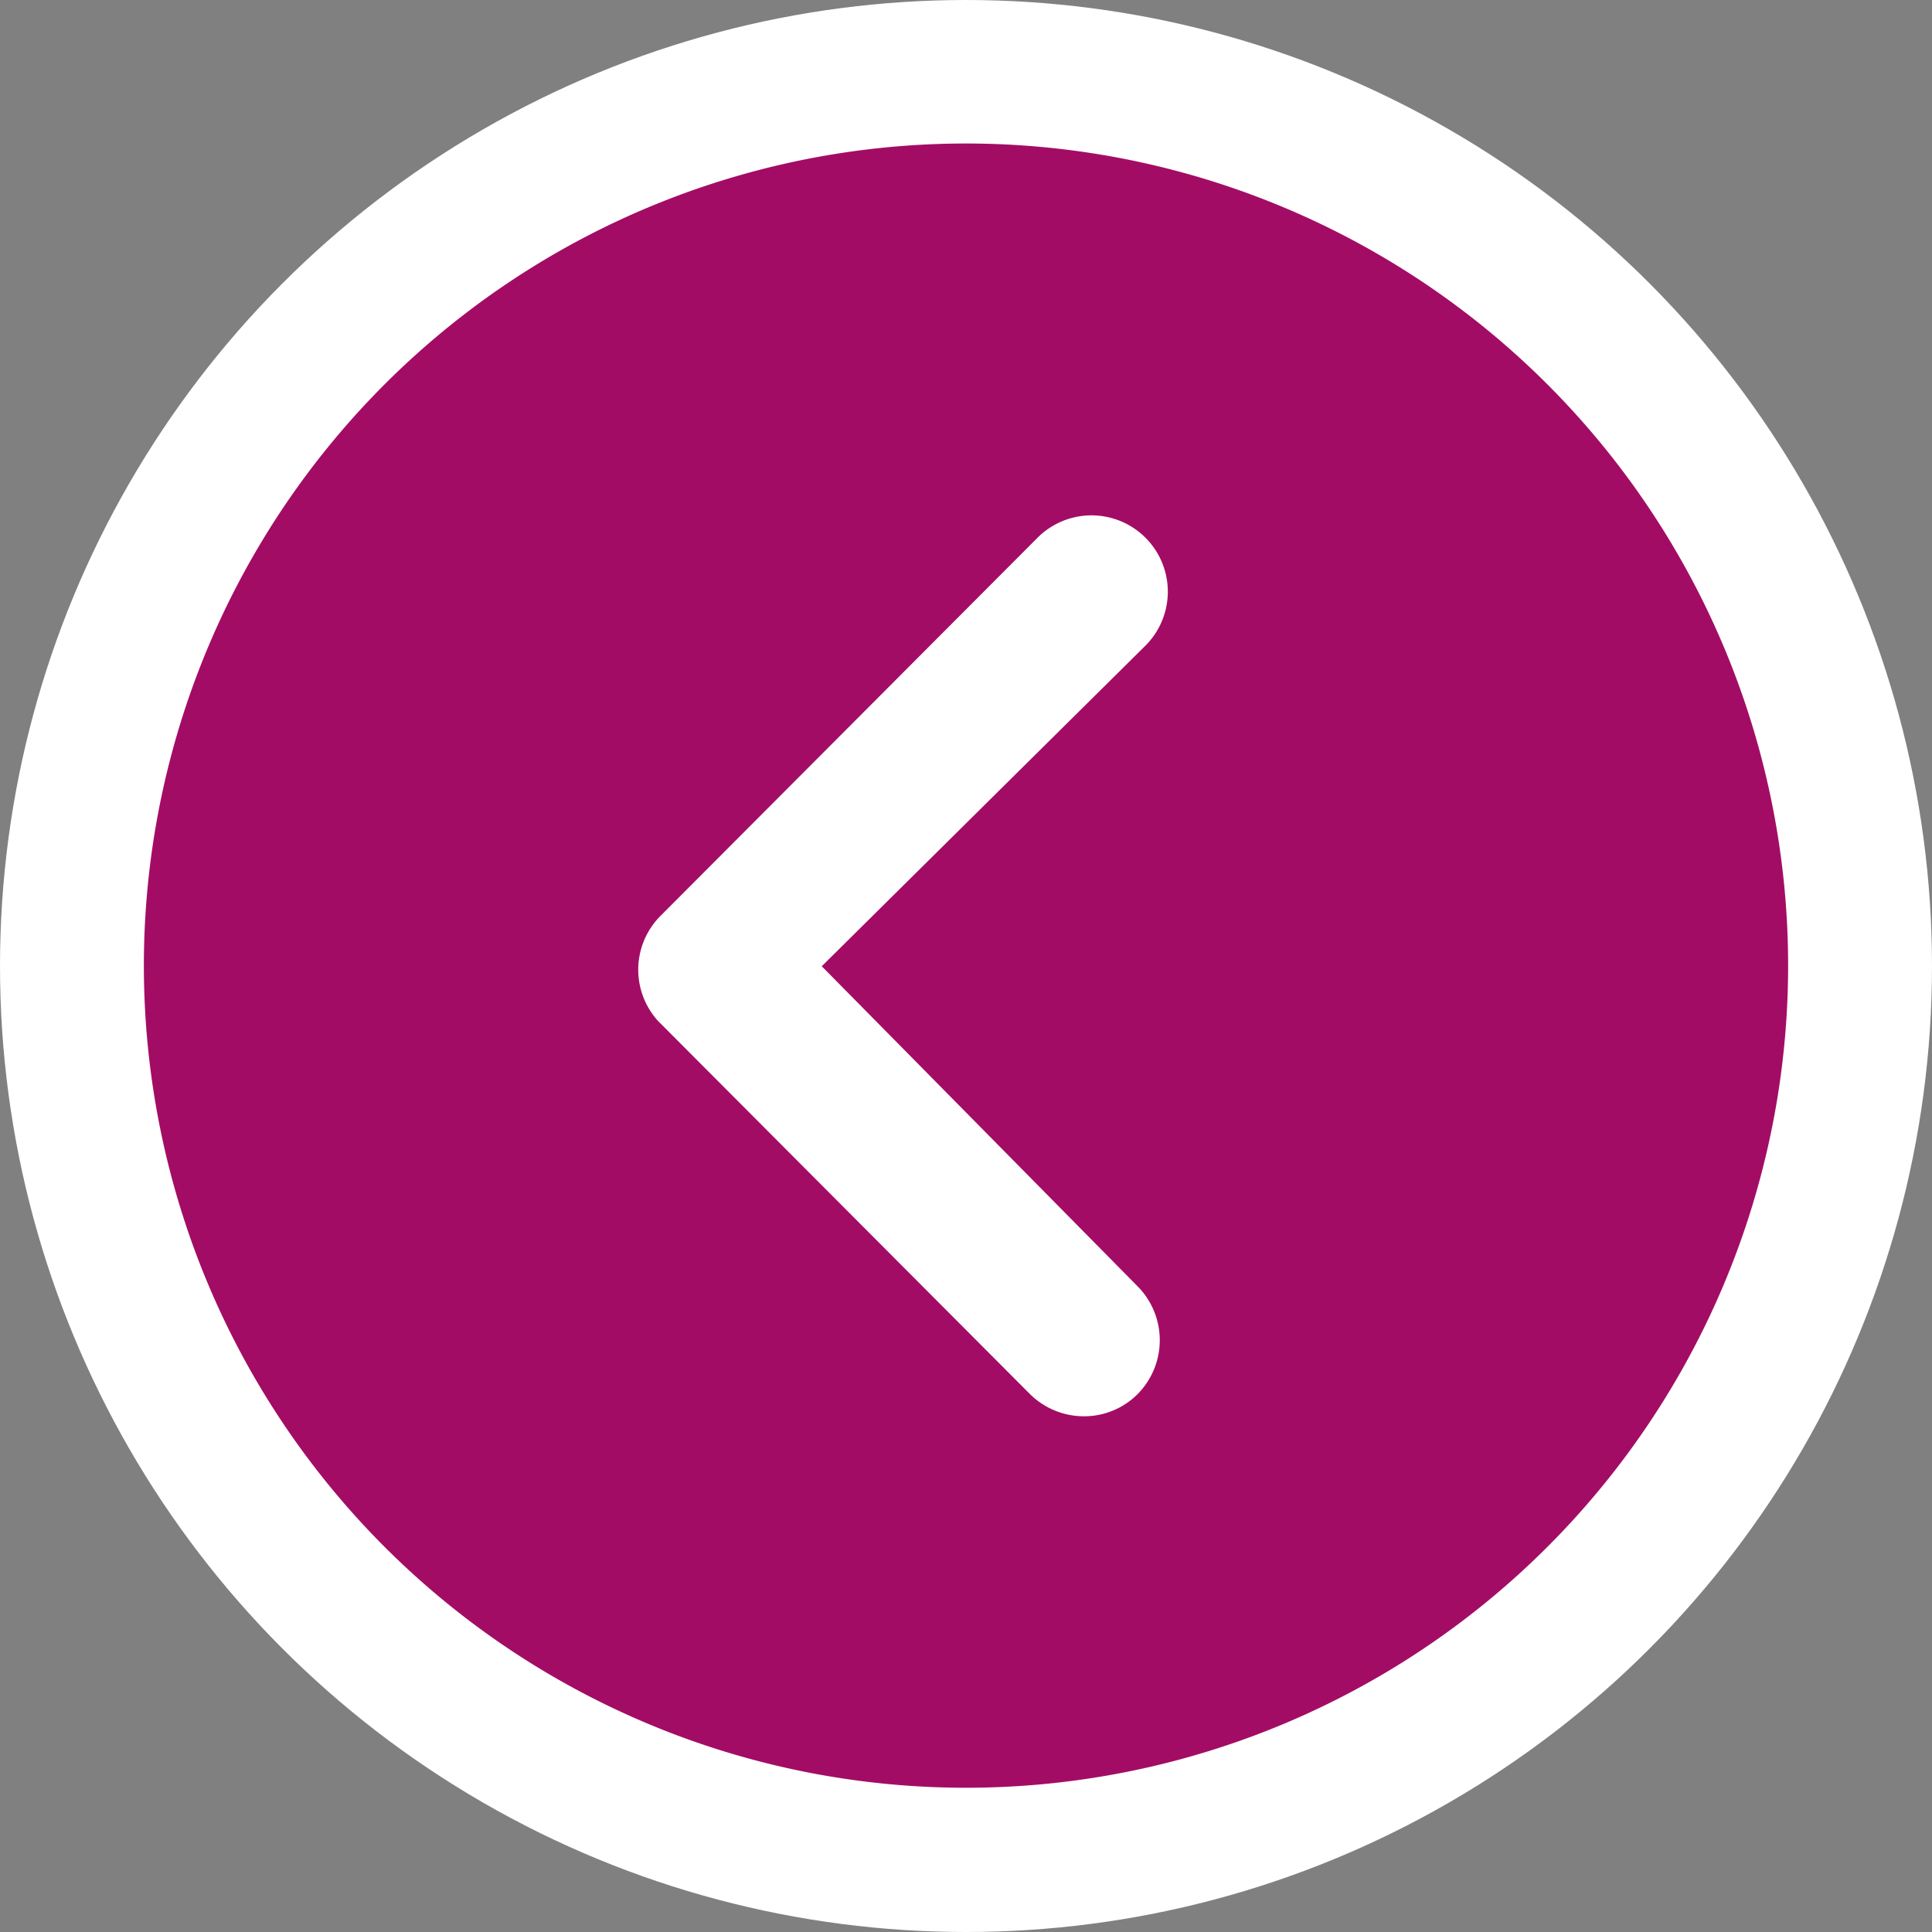 <svg xmlns="http://www.w3.org/2000/svg" width="47" height="47" viewBox="0 0 47 47">
  <rect x="0" y="0" width="47" height="47" fill="#808080" stroke="none"/>
  <g id="Group_335" transform="translate(-793 -3648)">
    <circle id="Ellipse_1" cx="23.5" cy="23.5" r="23.5" transform="translate(793 3648)" fill="#fff"/>
    <path id="Icon_ionic-ios-arrow-dropdown-circle" d="M3.375,23.375a20,20,0,1,0,20-20A20,20,0,0,0,3.375,23.375Zm27.8-4.173a1.863,1.863,0,0,1,2.625,0,1.833,1.833,0,0,1,.538,1.308,1.865,1.865,0,0,1-.548,1.317l-9.067,9.038a1.854,1.854,0,0,1-2.558-.058l-9.2-9.173a1.856,1.856,0,0,1,2.625-2.625l7.8,7.875Z" transform="translate(839.875 3648.116) rotate(90)" fill="#a30c65"/>
  </g>
</svg>
